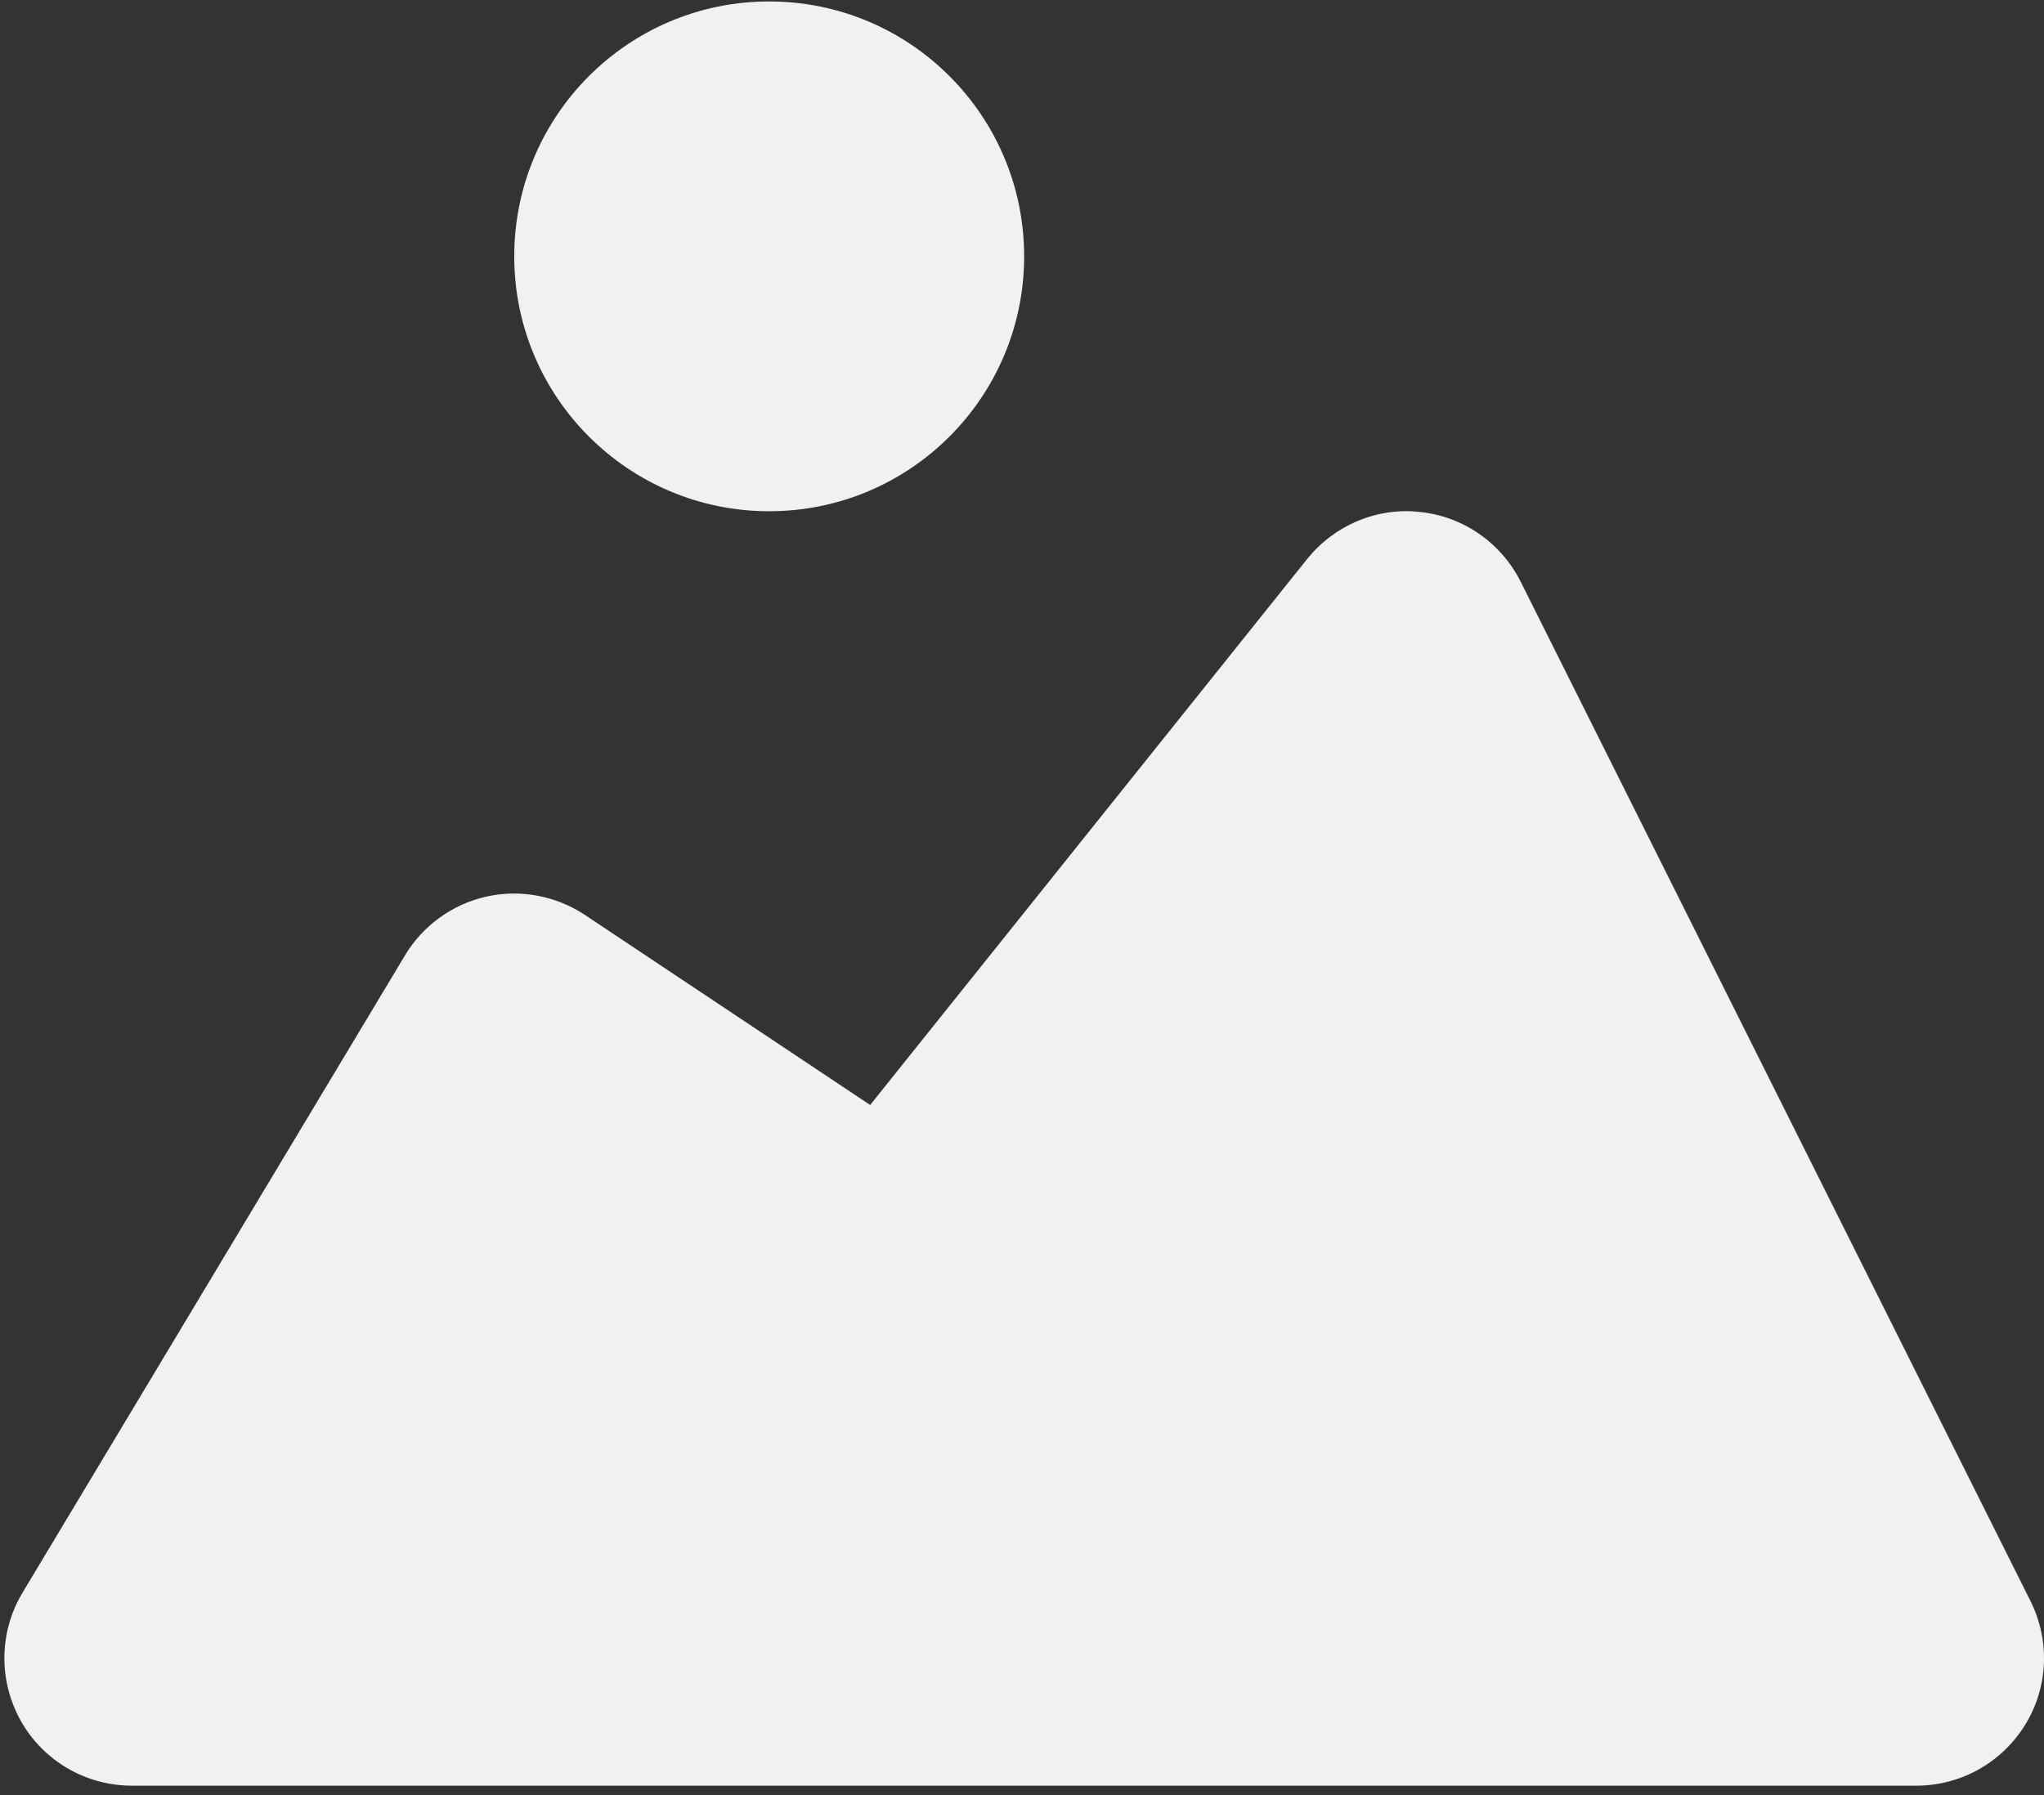 <svg width="107" height="94" viewBox="0 0 107 94" fill="none" xmlns="http://www.w3.org/2000/svg">
<rect x="0" y="0" width="107" height="94" fill="#333333" stroke="none"/>
<path d="M106.297 83.844L79.605 30.459C78.584 28.424 76.602 27.042 74.34 26.809C72.084 26.548 69.849 27.503 68.427 29.271L45.552 57.858L30.624 47.909C29.102 46.901 27.227 46.548 25.459 46.948C23.677 47.348 22.136 48.463 21.201 50.024L1.182 83.39C-0.059 85.452 -0.086 88.014 1.095 90.116C2.277 92.212 4.499 93.5 6.901 93.5H100.325C102.64 93.5 104.782 92.298 106.003 90.33C107.225 88.361 107.325 85.906 106.297 83.844Z" fill="#F0F1F3"/>
<path d="M40.266 26.769C47.637 26.769 53.612 20.793 53.612 13.422C53.612 6.051 47.637 0.076 40.266 0.076C32.895 0.076 26.92 6.051 26.92 13.422C26.92 20.793 32.895 26.769 40.266 26.769Z" fill="#F0F1F3"/>
</svg>
